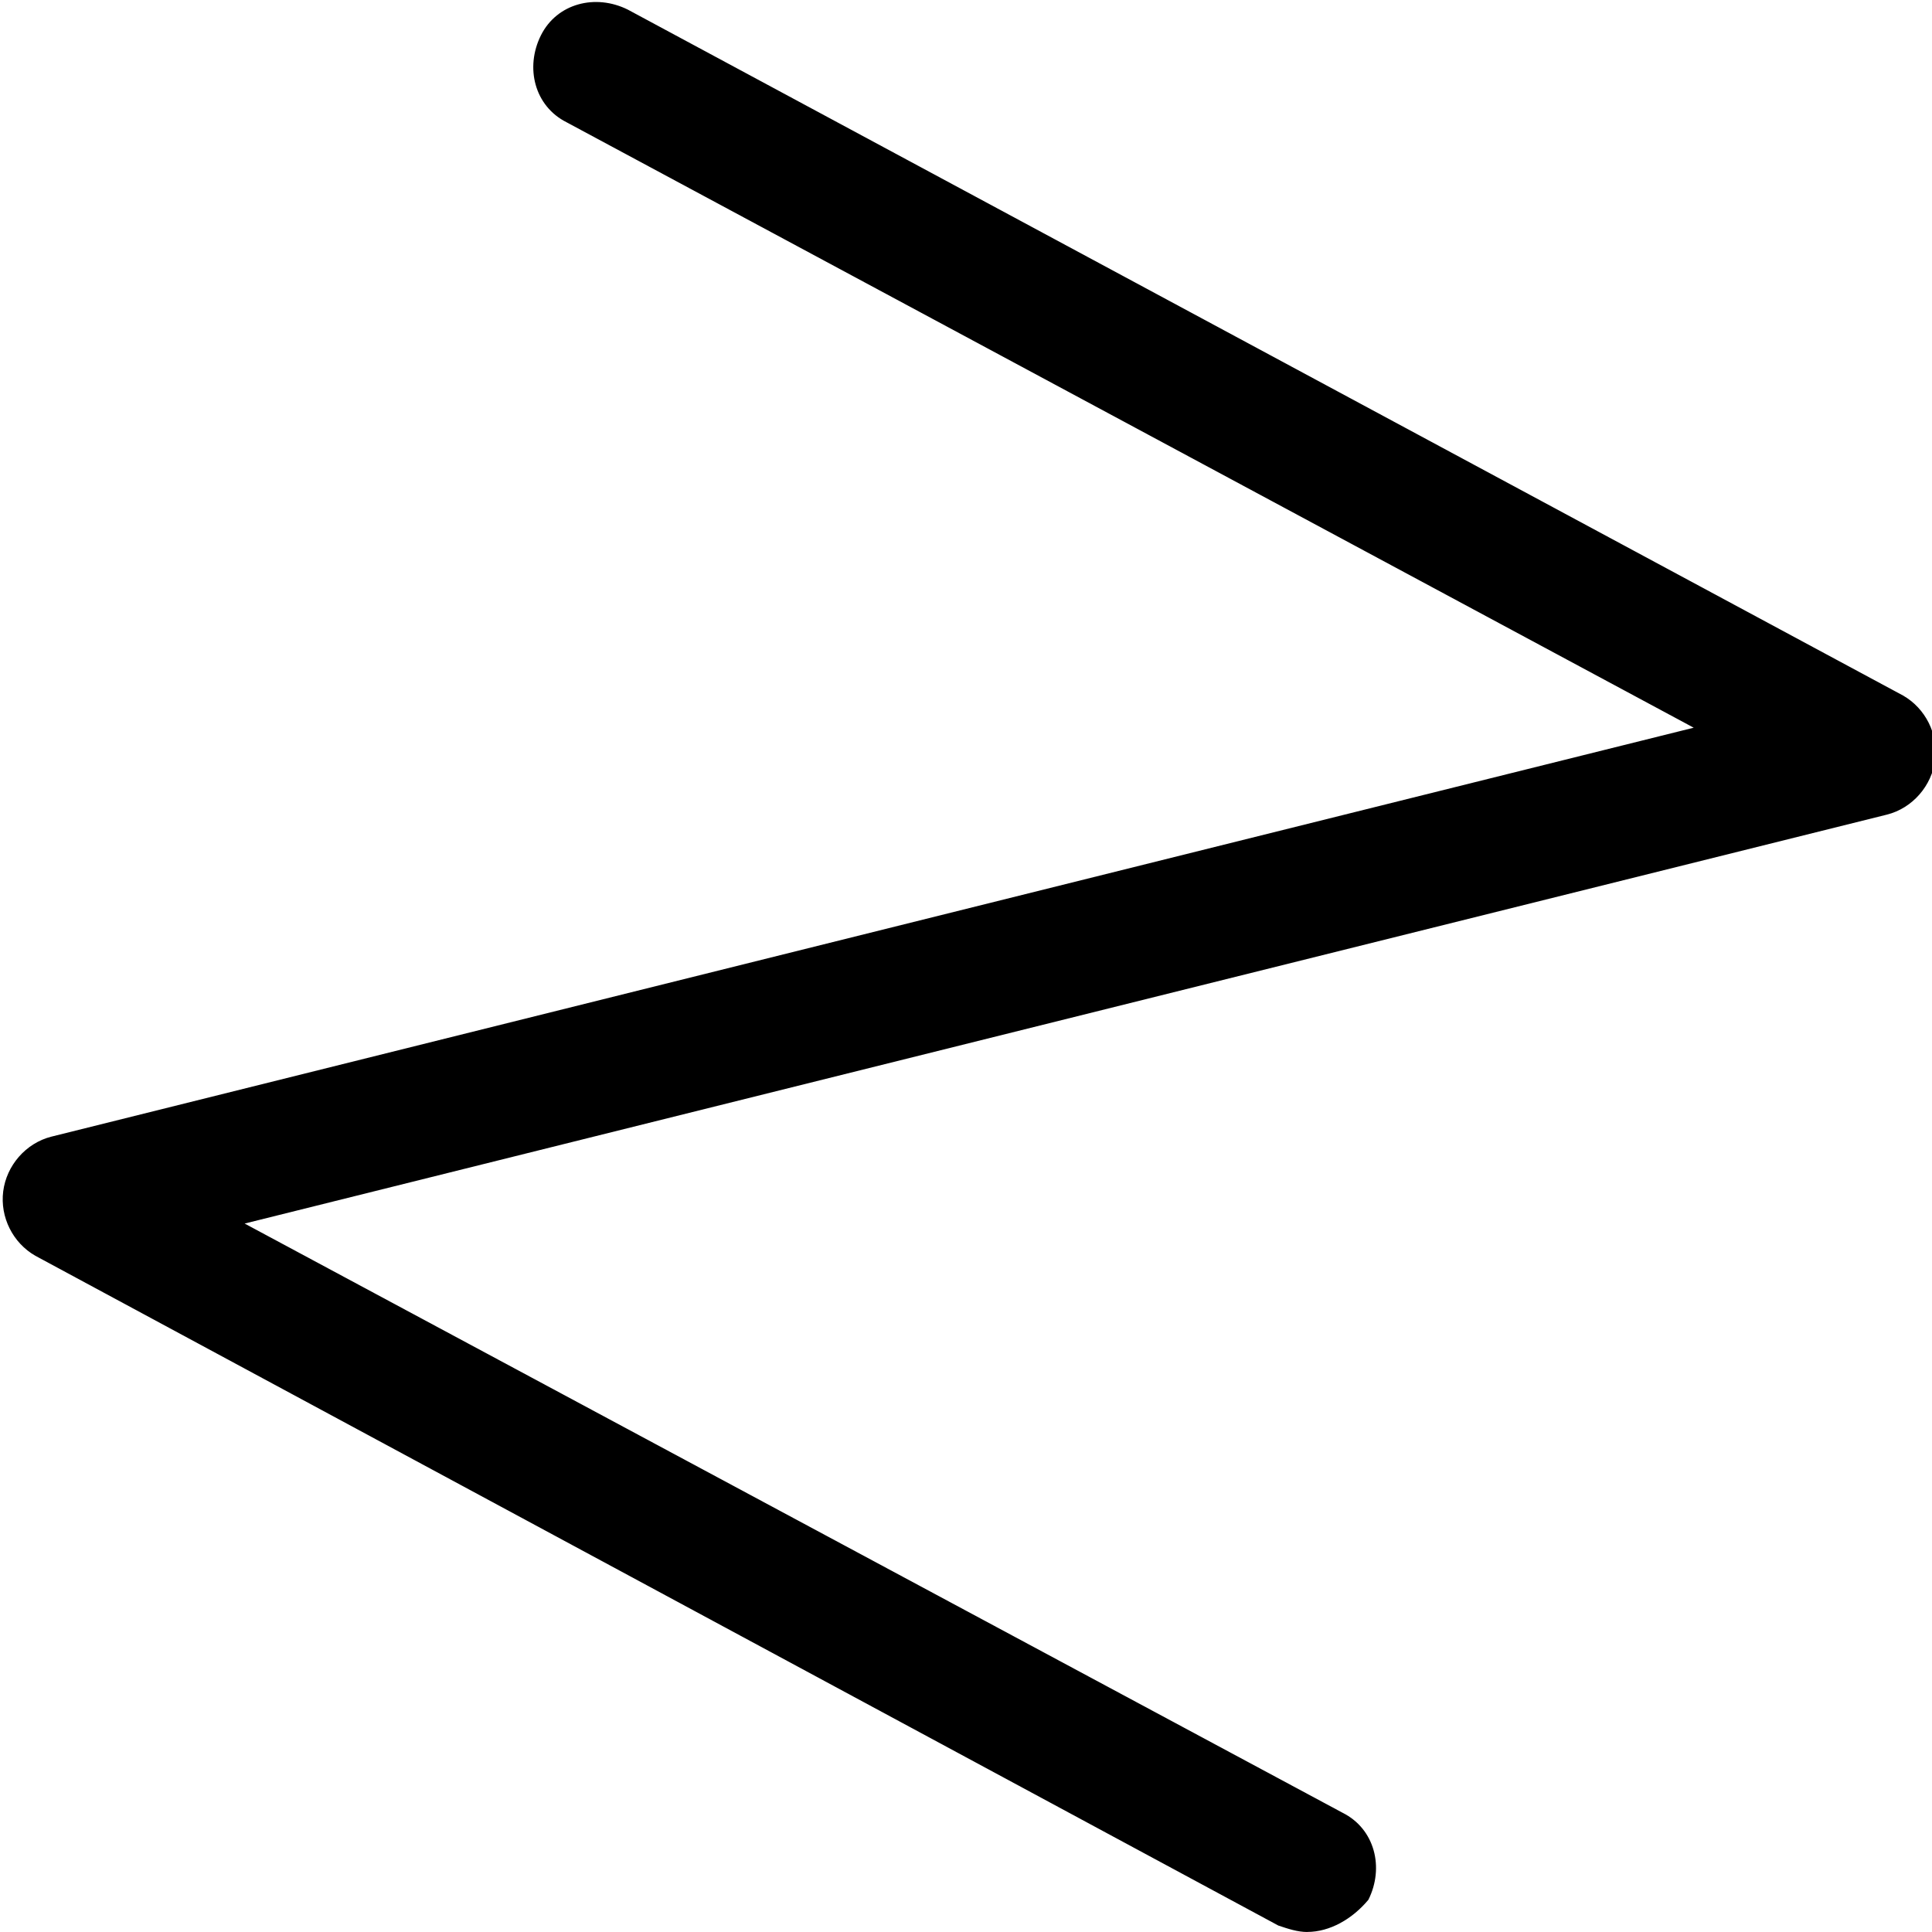 <svg id="default-tool-line" width="32" height="32" viewBox="0 0 32 32" xmlns="http://www.w3.org/2000/svg"><path fill="currentColor" d="M21.653 32c-.16 0-.32-.053-.48-.107L.586 20.8c-.373-.213-.587-.64-.533-1.067s.373-.8.8-.907l27.2-6.773L9.386 2.026c-.533-.267-.693-.907-.427-1.44S9.865-.107 10.4.16l21.12 11.36c.372.212.586.64.532 1.066s-.373.8-.8.907l-27.2 6.773 18.187 9.76c.532.267.692.907.426 1.44-.267.32-.64.533-1.013.533z"/><rect fill="none" x="0" y="0" width="32" height="32"></rect></svg>